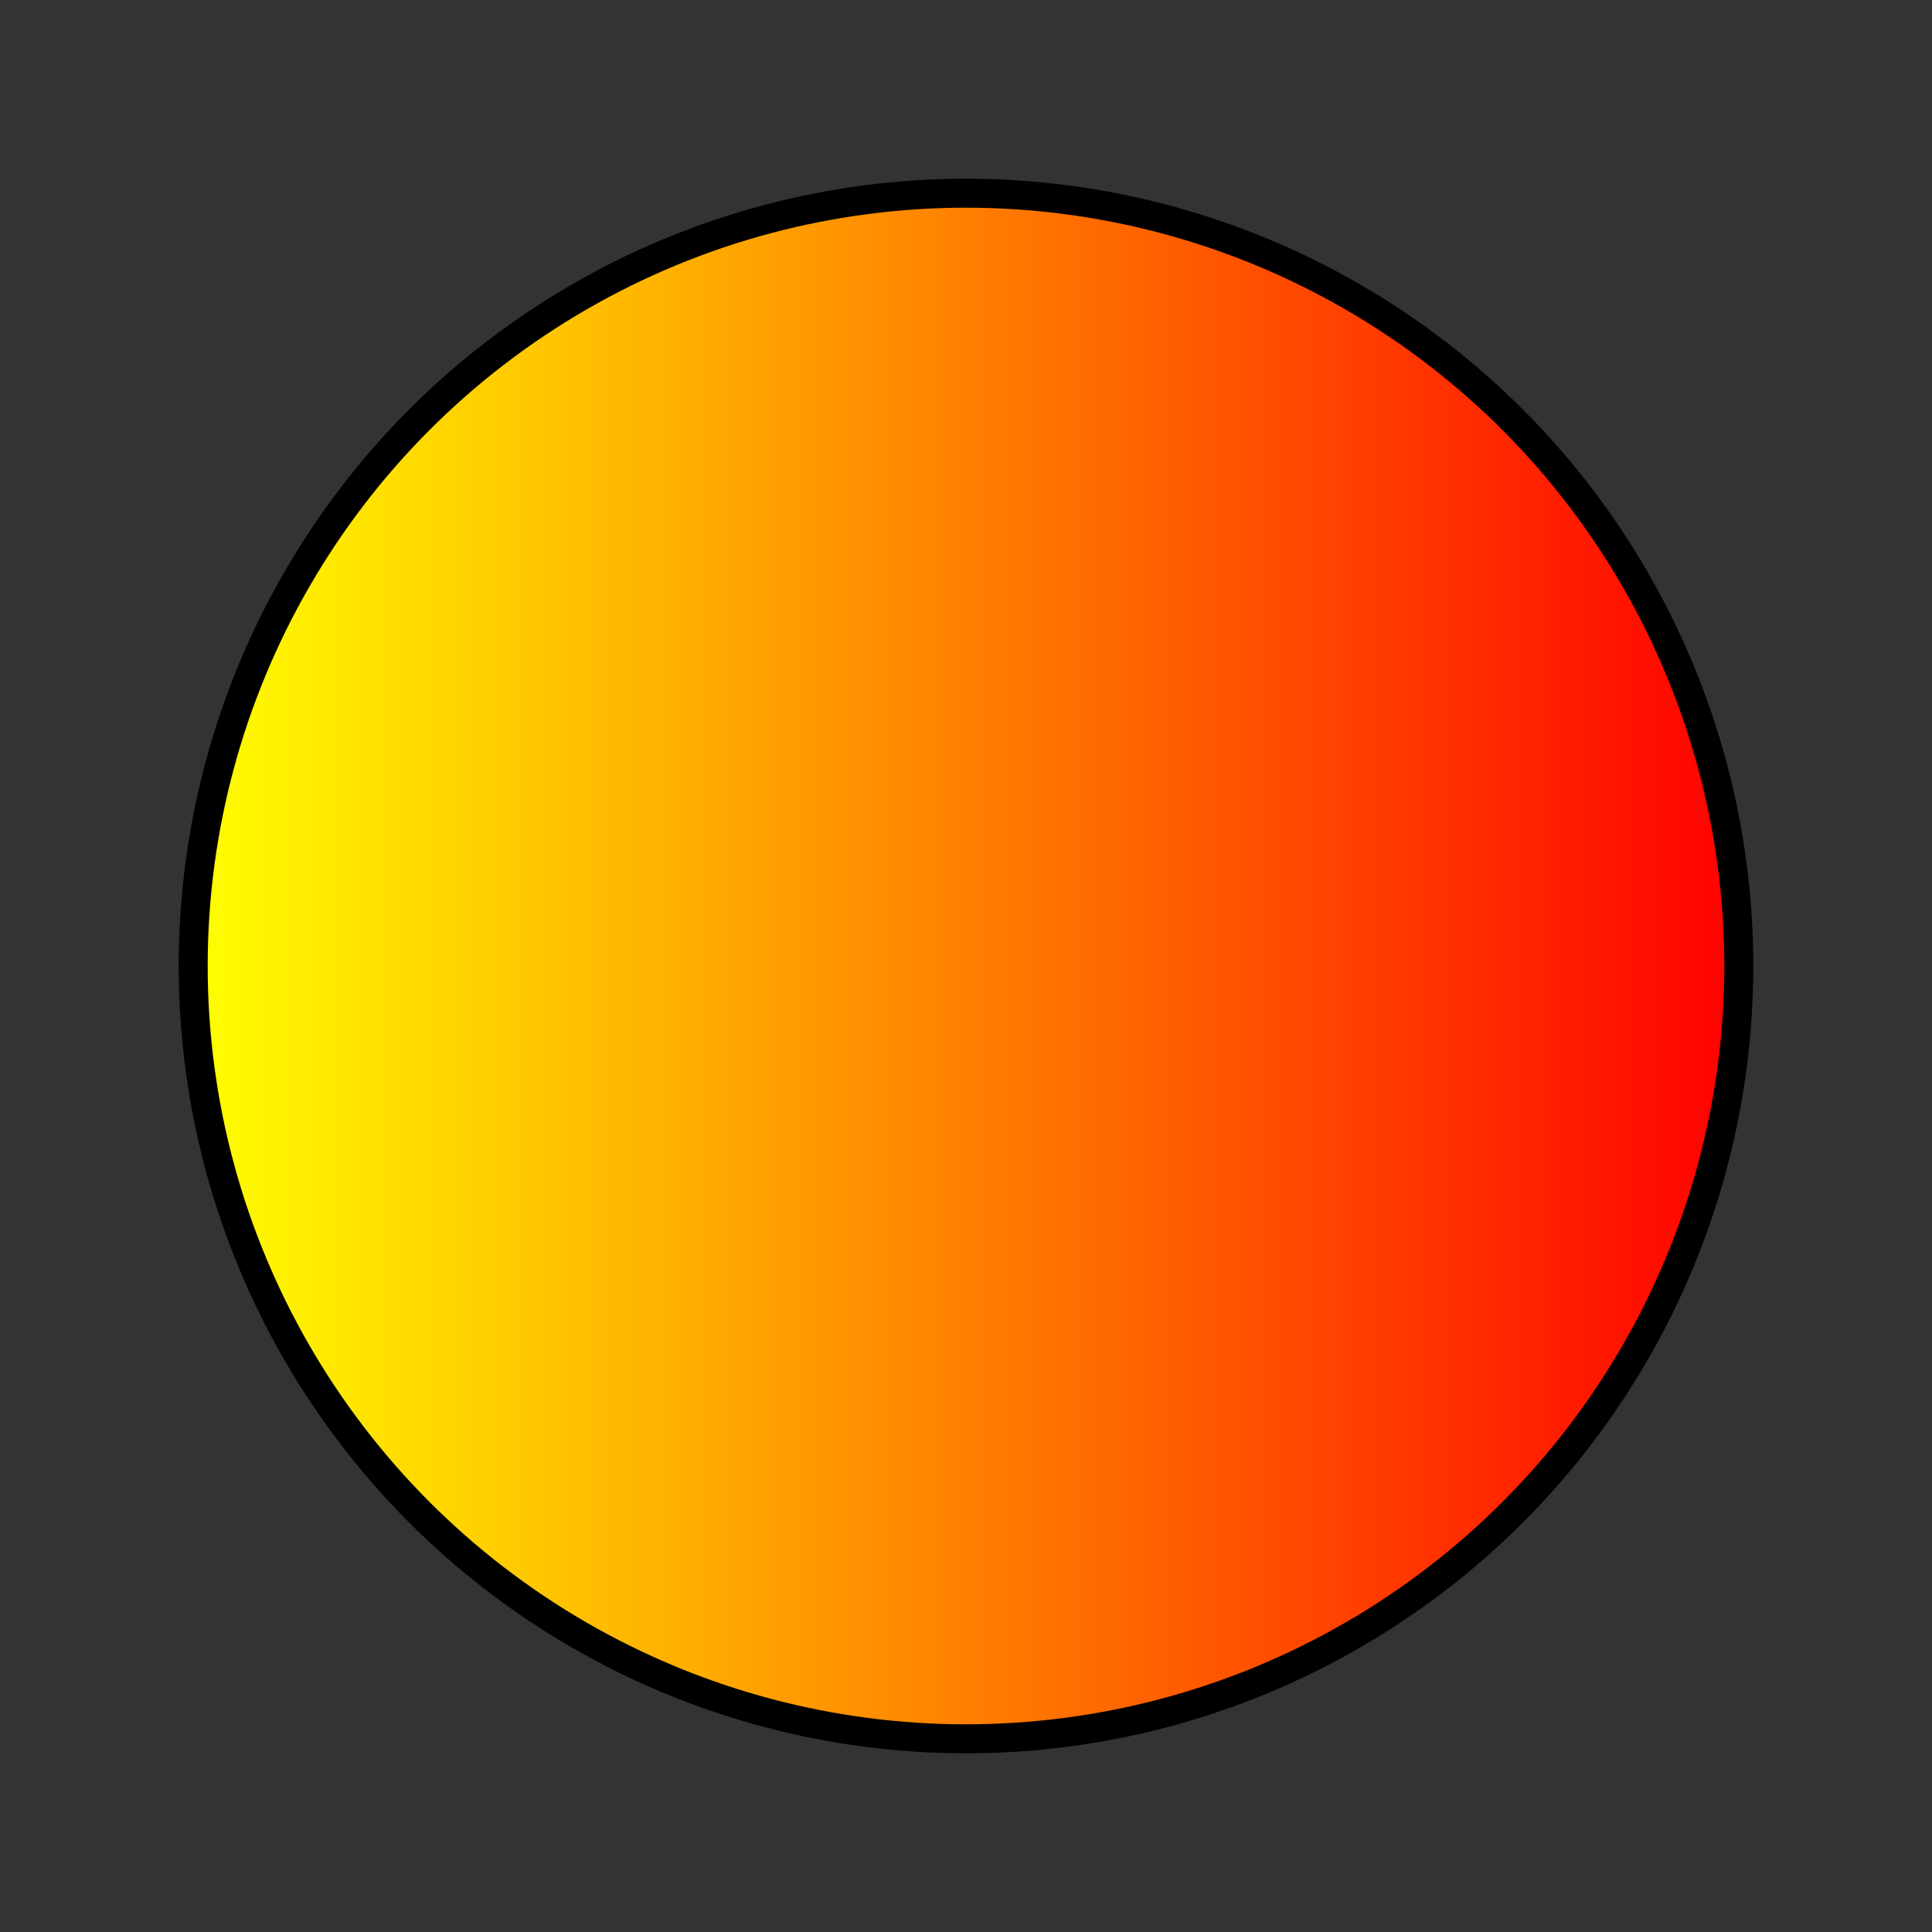 <svg height="200" width="200">
  <rect width="100%" height="100%" fill="#333333" stroke="none"/>
  <defs>
    <linearGradient id="grad1" x1="10%" y1="0%" x2="90%" y2="0%" gradientUnits="userSpaceOnUse">
      <stop offset="0%" style="stop-color:rgb(255,255,0);stop-opacity:1" />
      <stop offset="100%" style="stop-color:rgb(255,0,0);stop-opacity:1" />
    </linearGradient>
  </defs>
  <circle cx="100" cy="100" r="80" stroke="black" stroke-width="3"  fill="url(#grad1)" />
</svg> 
